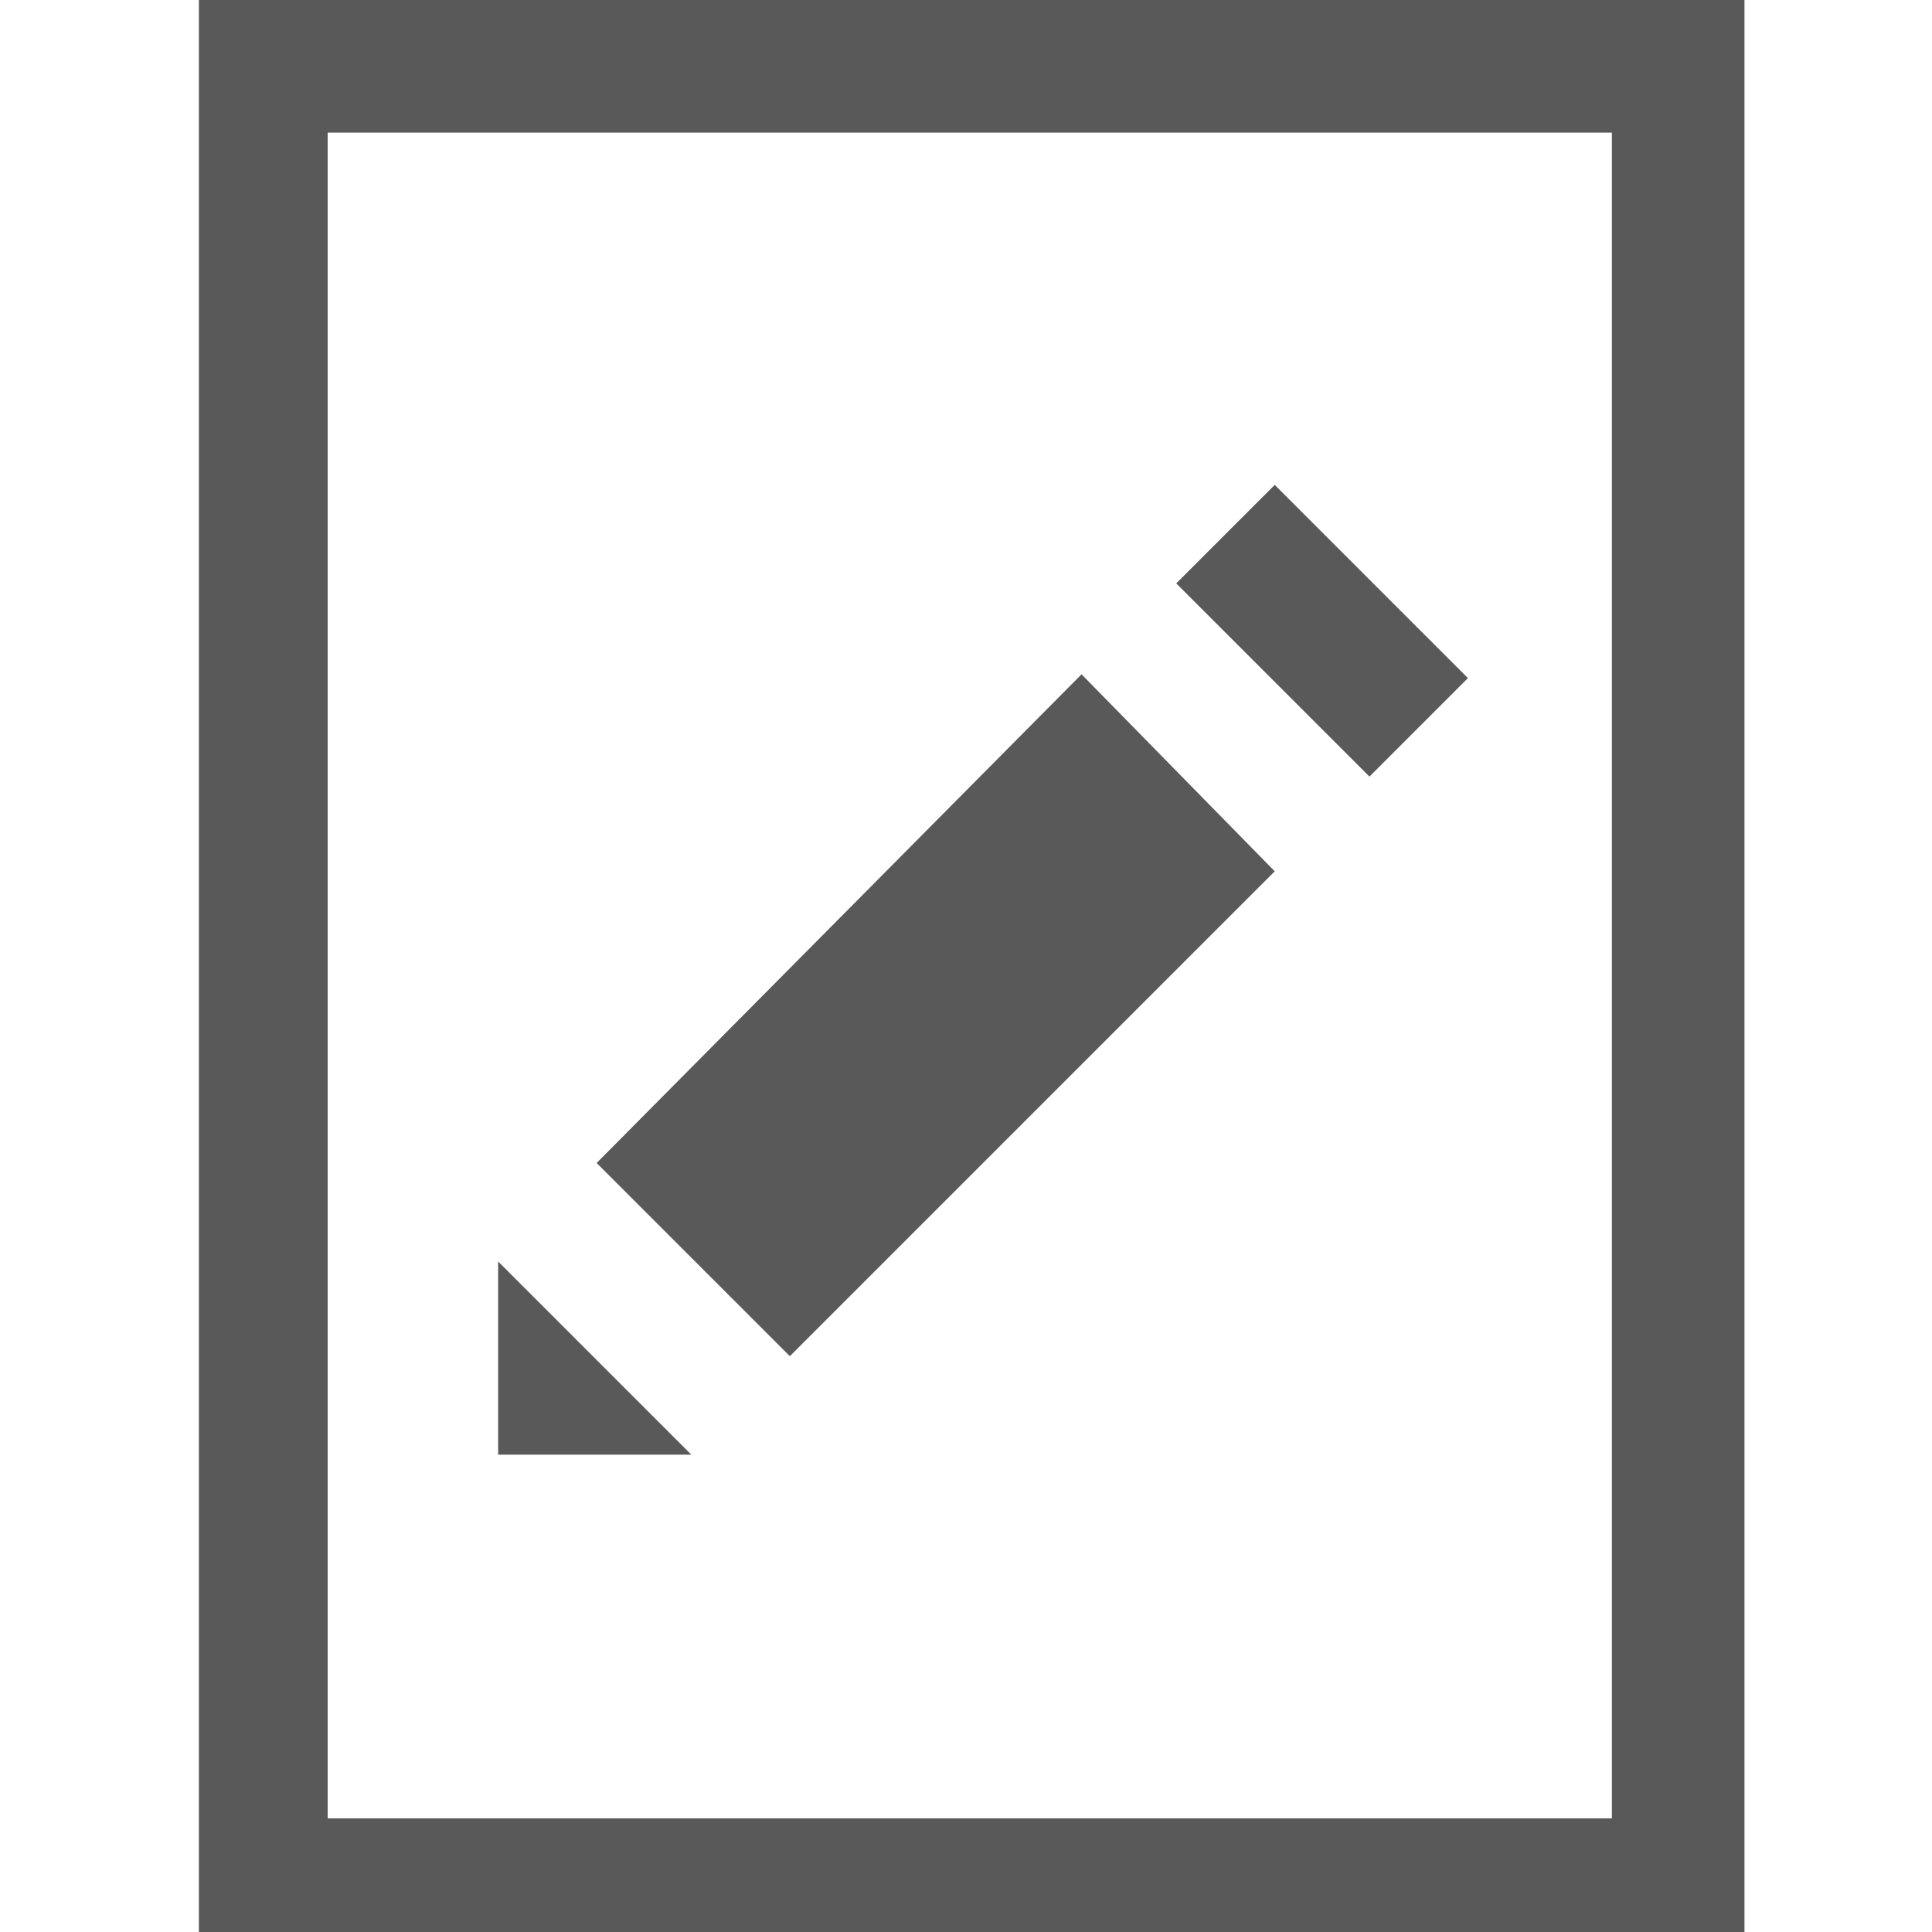 <svg xmlns="http://www.w3.org/2000/svg" version="1.1" xmlns:xlink="http://www.w3.org/1999/xlink" viewBox="0 0 510 510" preserveAspectRatio="xMidYMid">
                    <defs><style>.cls-1{fill:#595959;}</style></defs>
                    <title>change-request</title>
                    <g id="Layer_2" data-name="Layer 2"><g id="change-request">
                    <path class="cls-1" d="M52.5 0h408v512h-408V0zm373 35h-339v445h339V35zm-268 272l128-129 51 52-128 128zm153-153l26-26 51 51-26 26zm-179 179l51 51h-51v-51z"></path>
                    </g></g>
                    </svg>